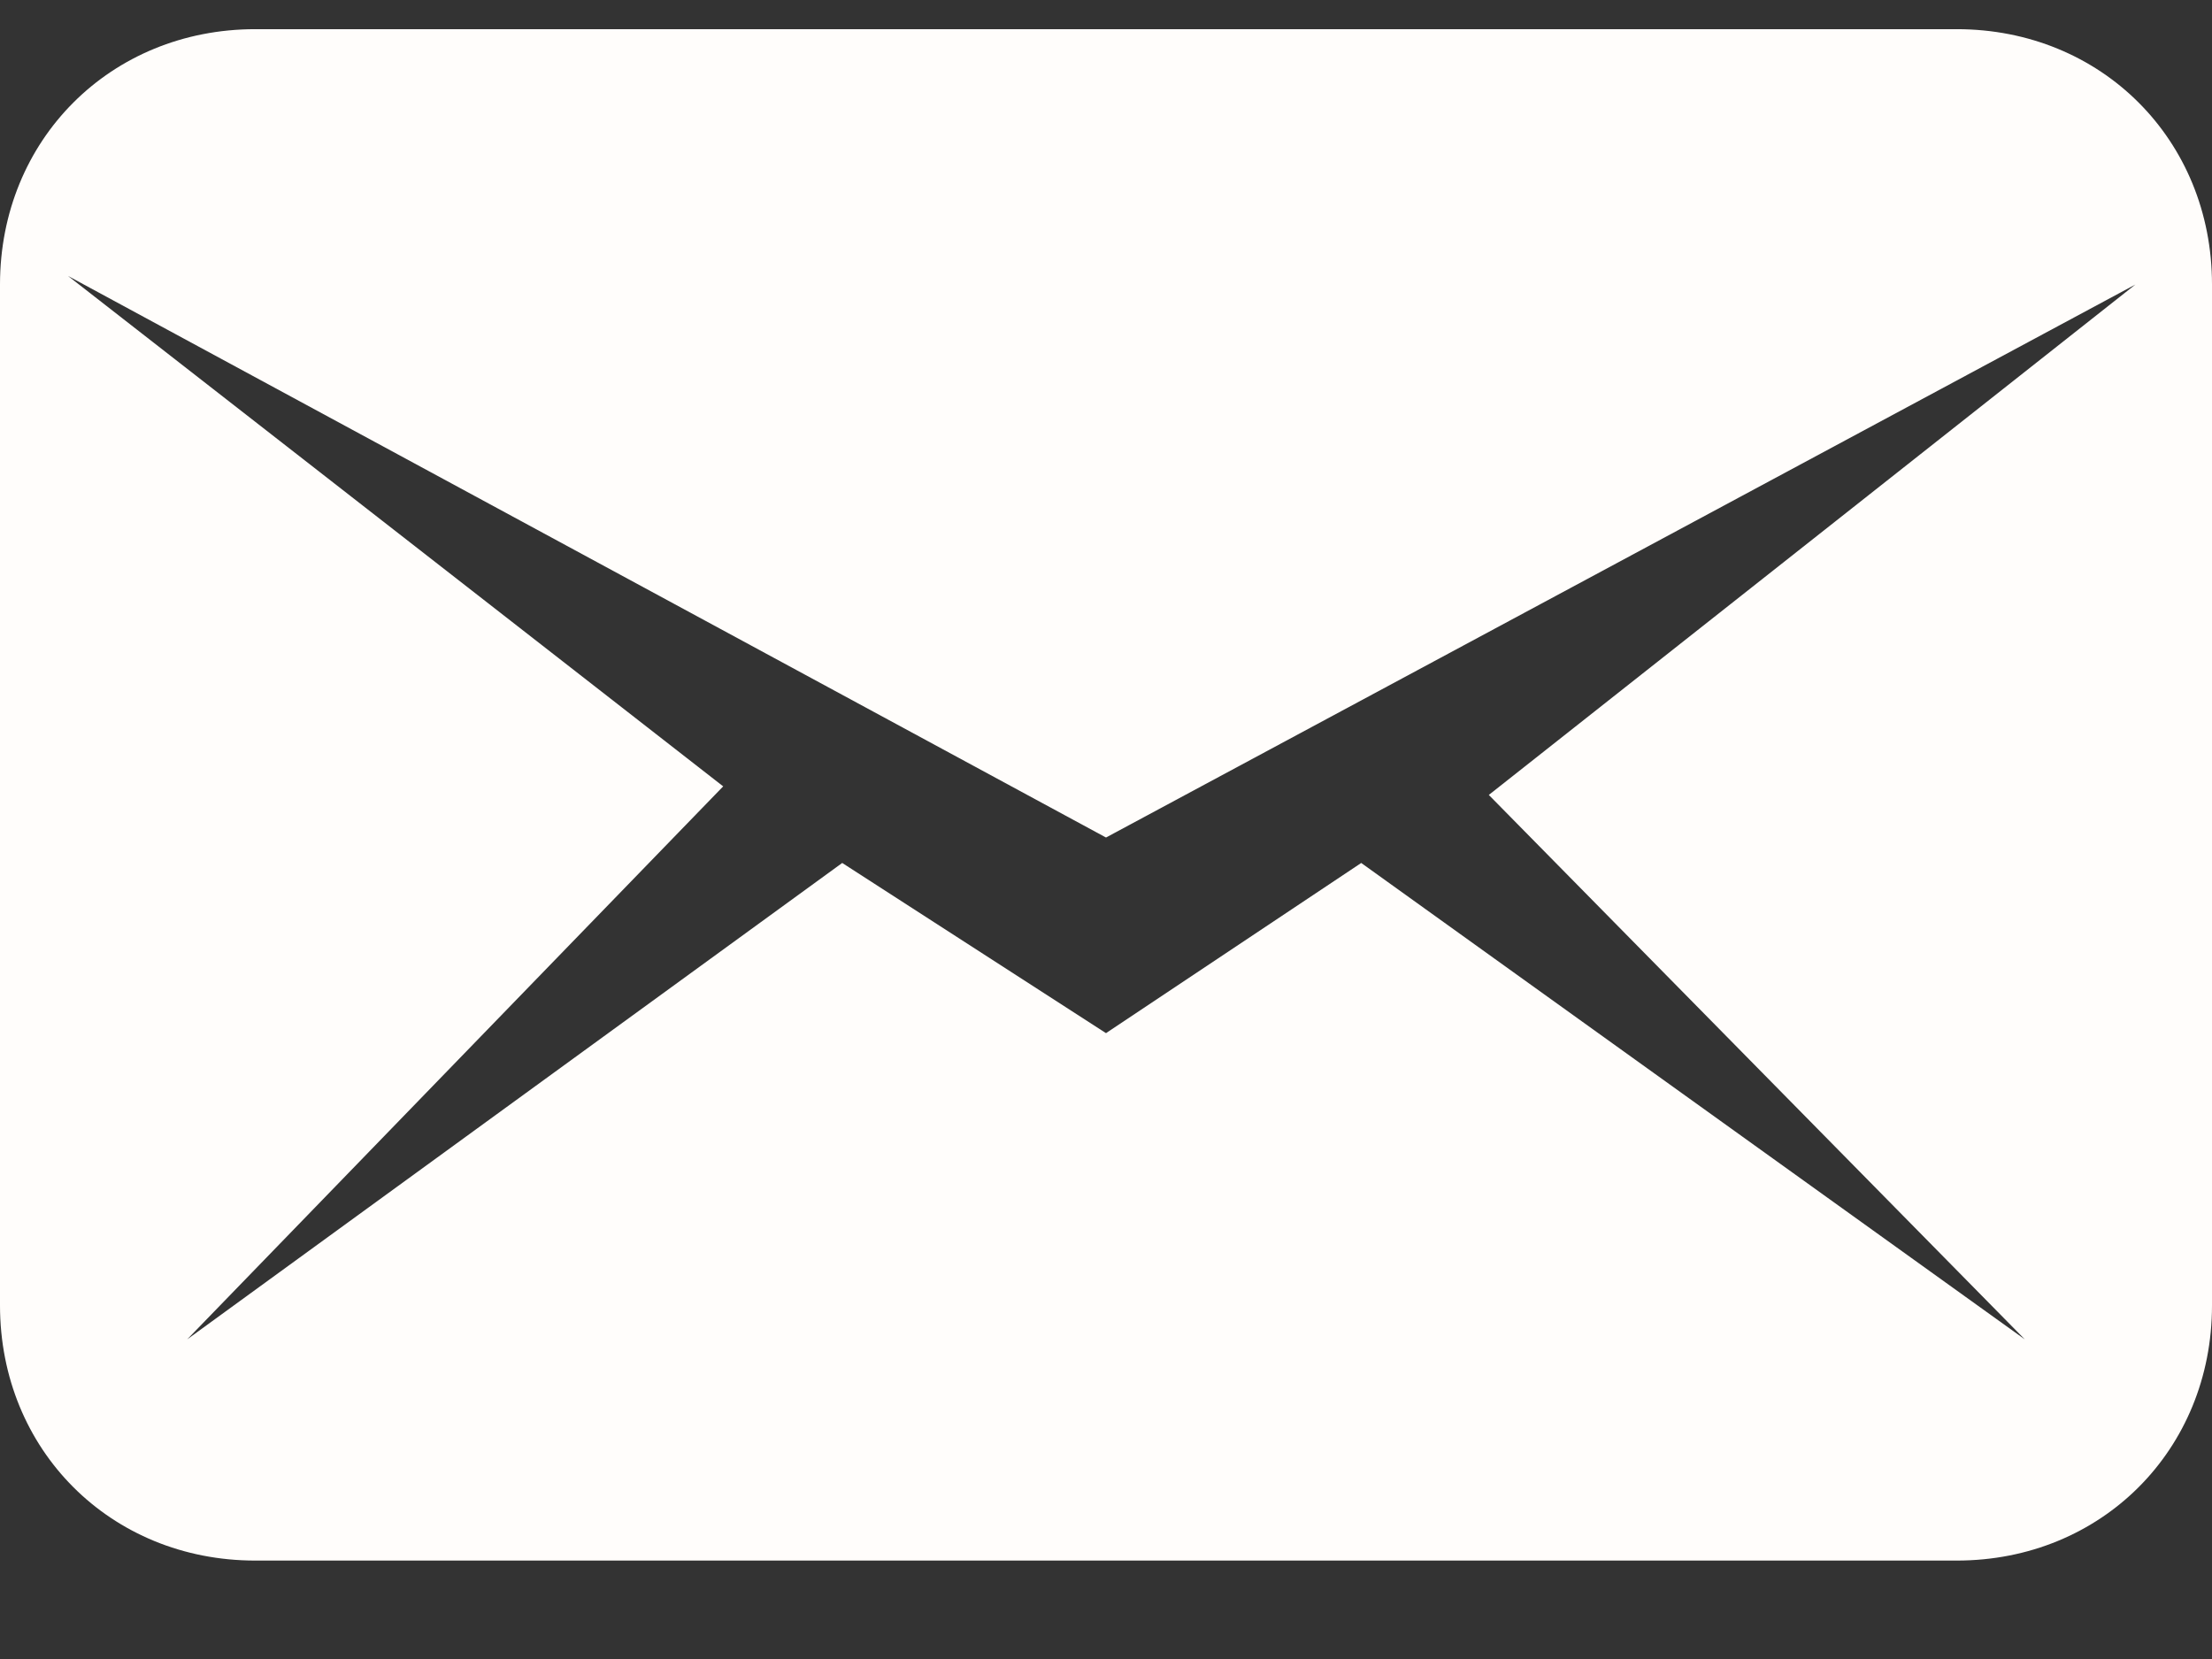 <svg width="16" height="12" viewBox="0 0 16 12" fill="none" xmlns="http://www.w3.org/2000/svg">
<rect x="0" y="0" width="16" height="12" fill="#333333" stroke="none"/>
<path d="M14.154 0.211H1.846C0.8 0.211 0 1.011 0 2.058V9.442C0 10.488 0.8 11.288 1.846 11.288H14.154C15.2 11.288 16 10.488 16 9.442V2.058C16 1.011 15.2 0.211 14.154 0.211ZM14.646 9.688L9.846 6.242L8 7.473L6.092 6.242L1.354 9.688L5.231 5.688L0.492 1.996L8 6.058L15.446 2.058L10.769 5.75L14.646 9.688Z" fill="#FFFDFB"/>
</svg>
